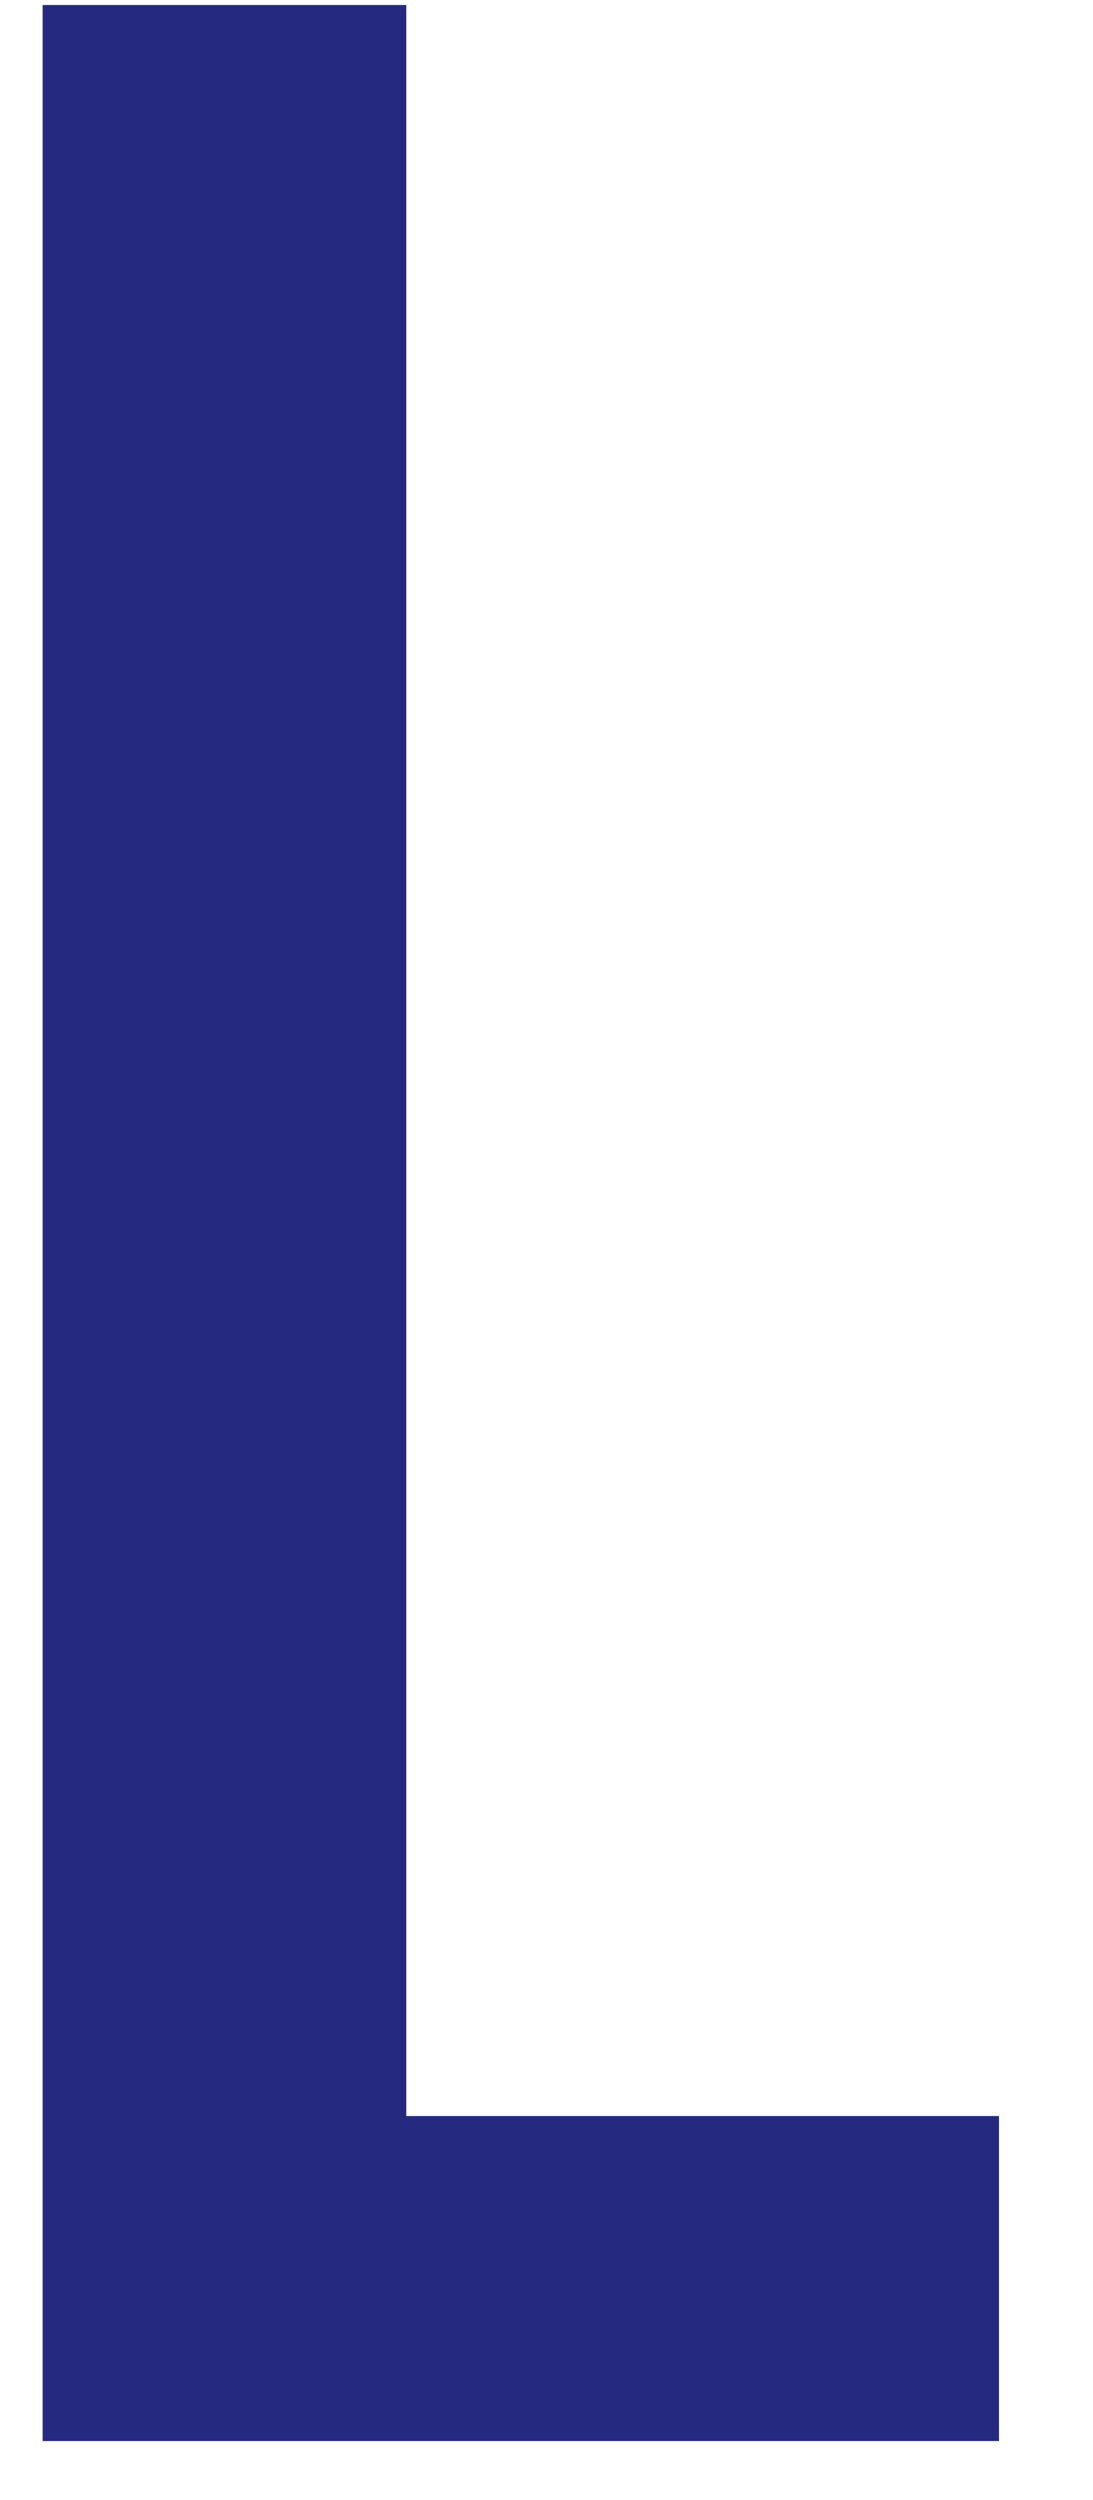 <?xml version="1.0" encoding="UTF-8" standalone="no"?><svg width='7' height='16' viewBox='0 0 7 16' fill='none' xmlns='http://www.w3.org/2000/svg'>
<path d='M2.602 0.032H0.273V15.622H6.398V13.542H2.602V0.032Z' fill='#252A80'/>
</svg>
